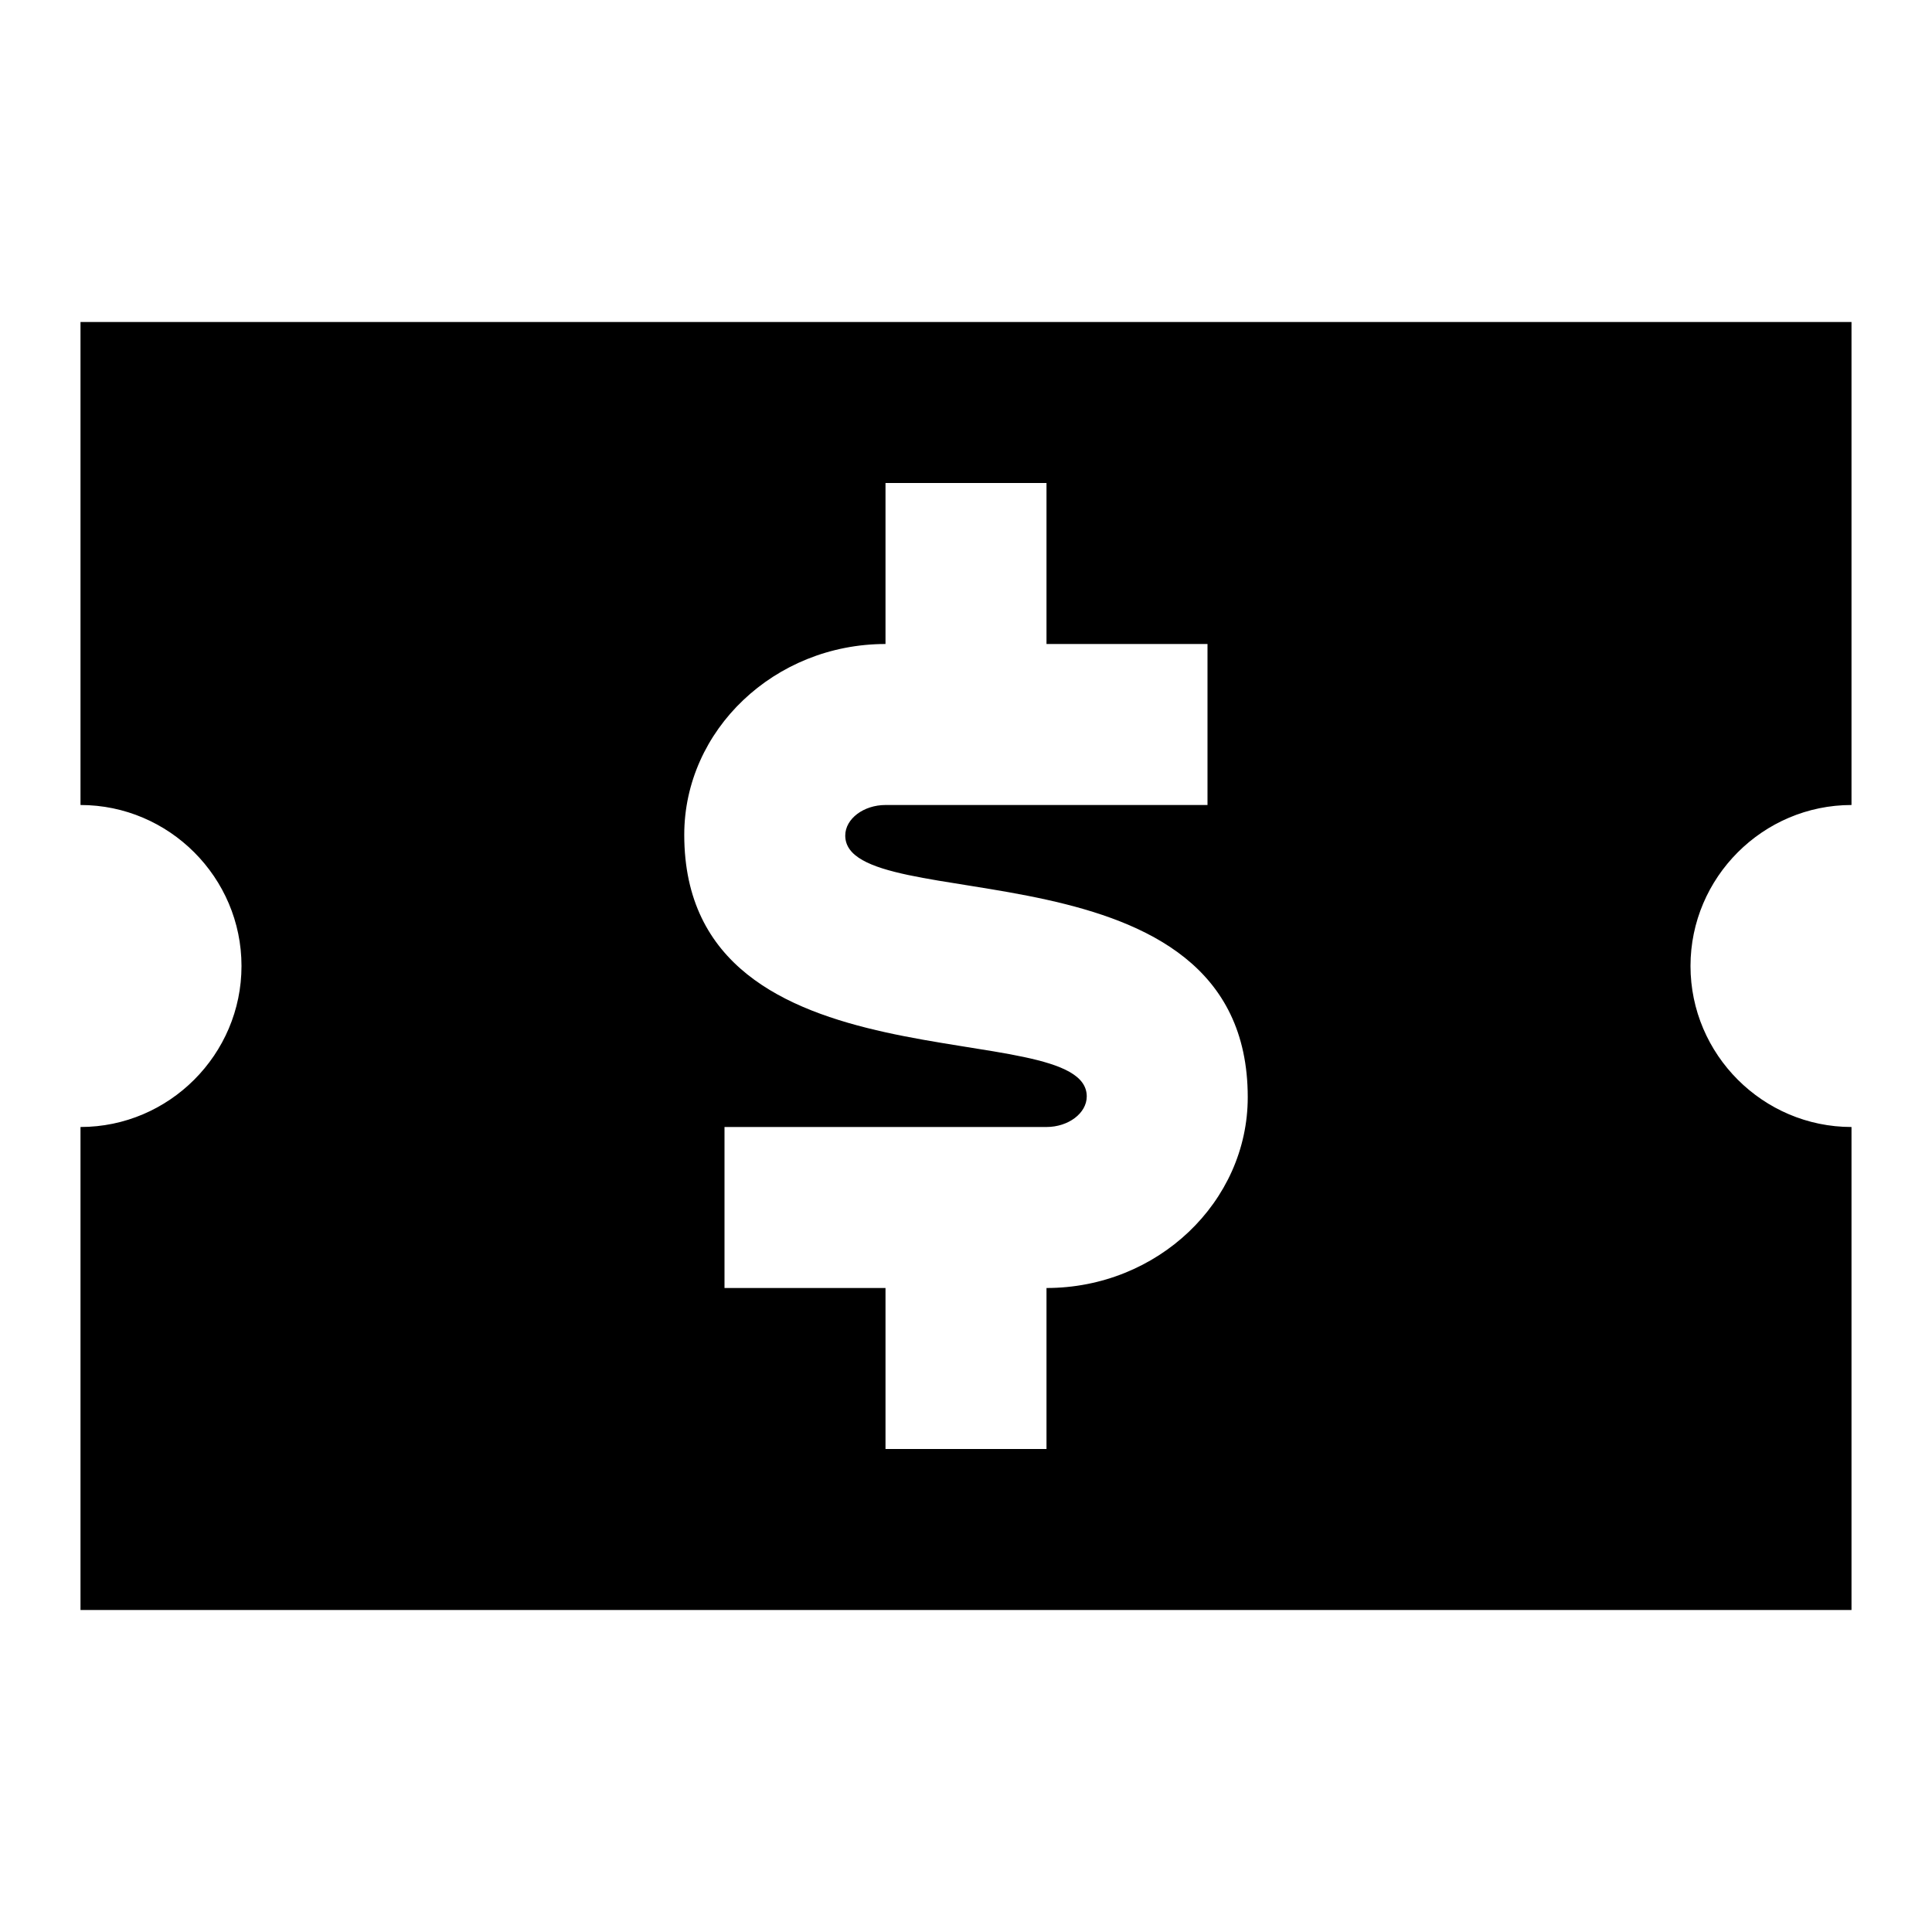<svg xmlns="http://www.w3.org/2000/svg" viewBox="0 0 24 24" comment="discasset/1.2">
    
    <path className="undefined" fill="B9BBBE" d="M23 10V4H1V10C2.1 10 3 10.9 3 12C3 13.1 2.1 14 1 14V20H23V14C21.9 14 21 13.1 21 12C21 10.9 21.9 10 23 10ZM13 16V18H11V16H9V14H13C13.27 14 13.5 13.83 13.5 13.62C13.5 12.58 8.5 13.62 8.5 10.37C8.5 9.07 9.62 8 11 8V6H13V8H15V10H11C10.73 10 10.5 10.17 10.5 10.38C10.5 11.42 15.5 10.38 15.5 13.63C15.5 14.93 14.38 16 13 16Z"/>
</svg>